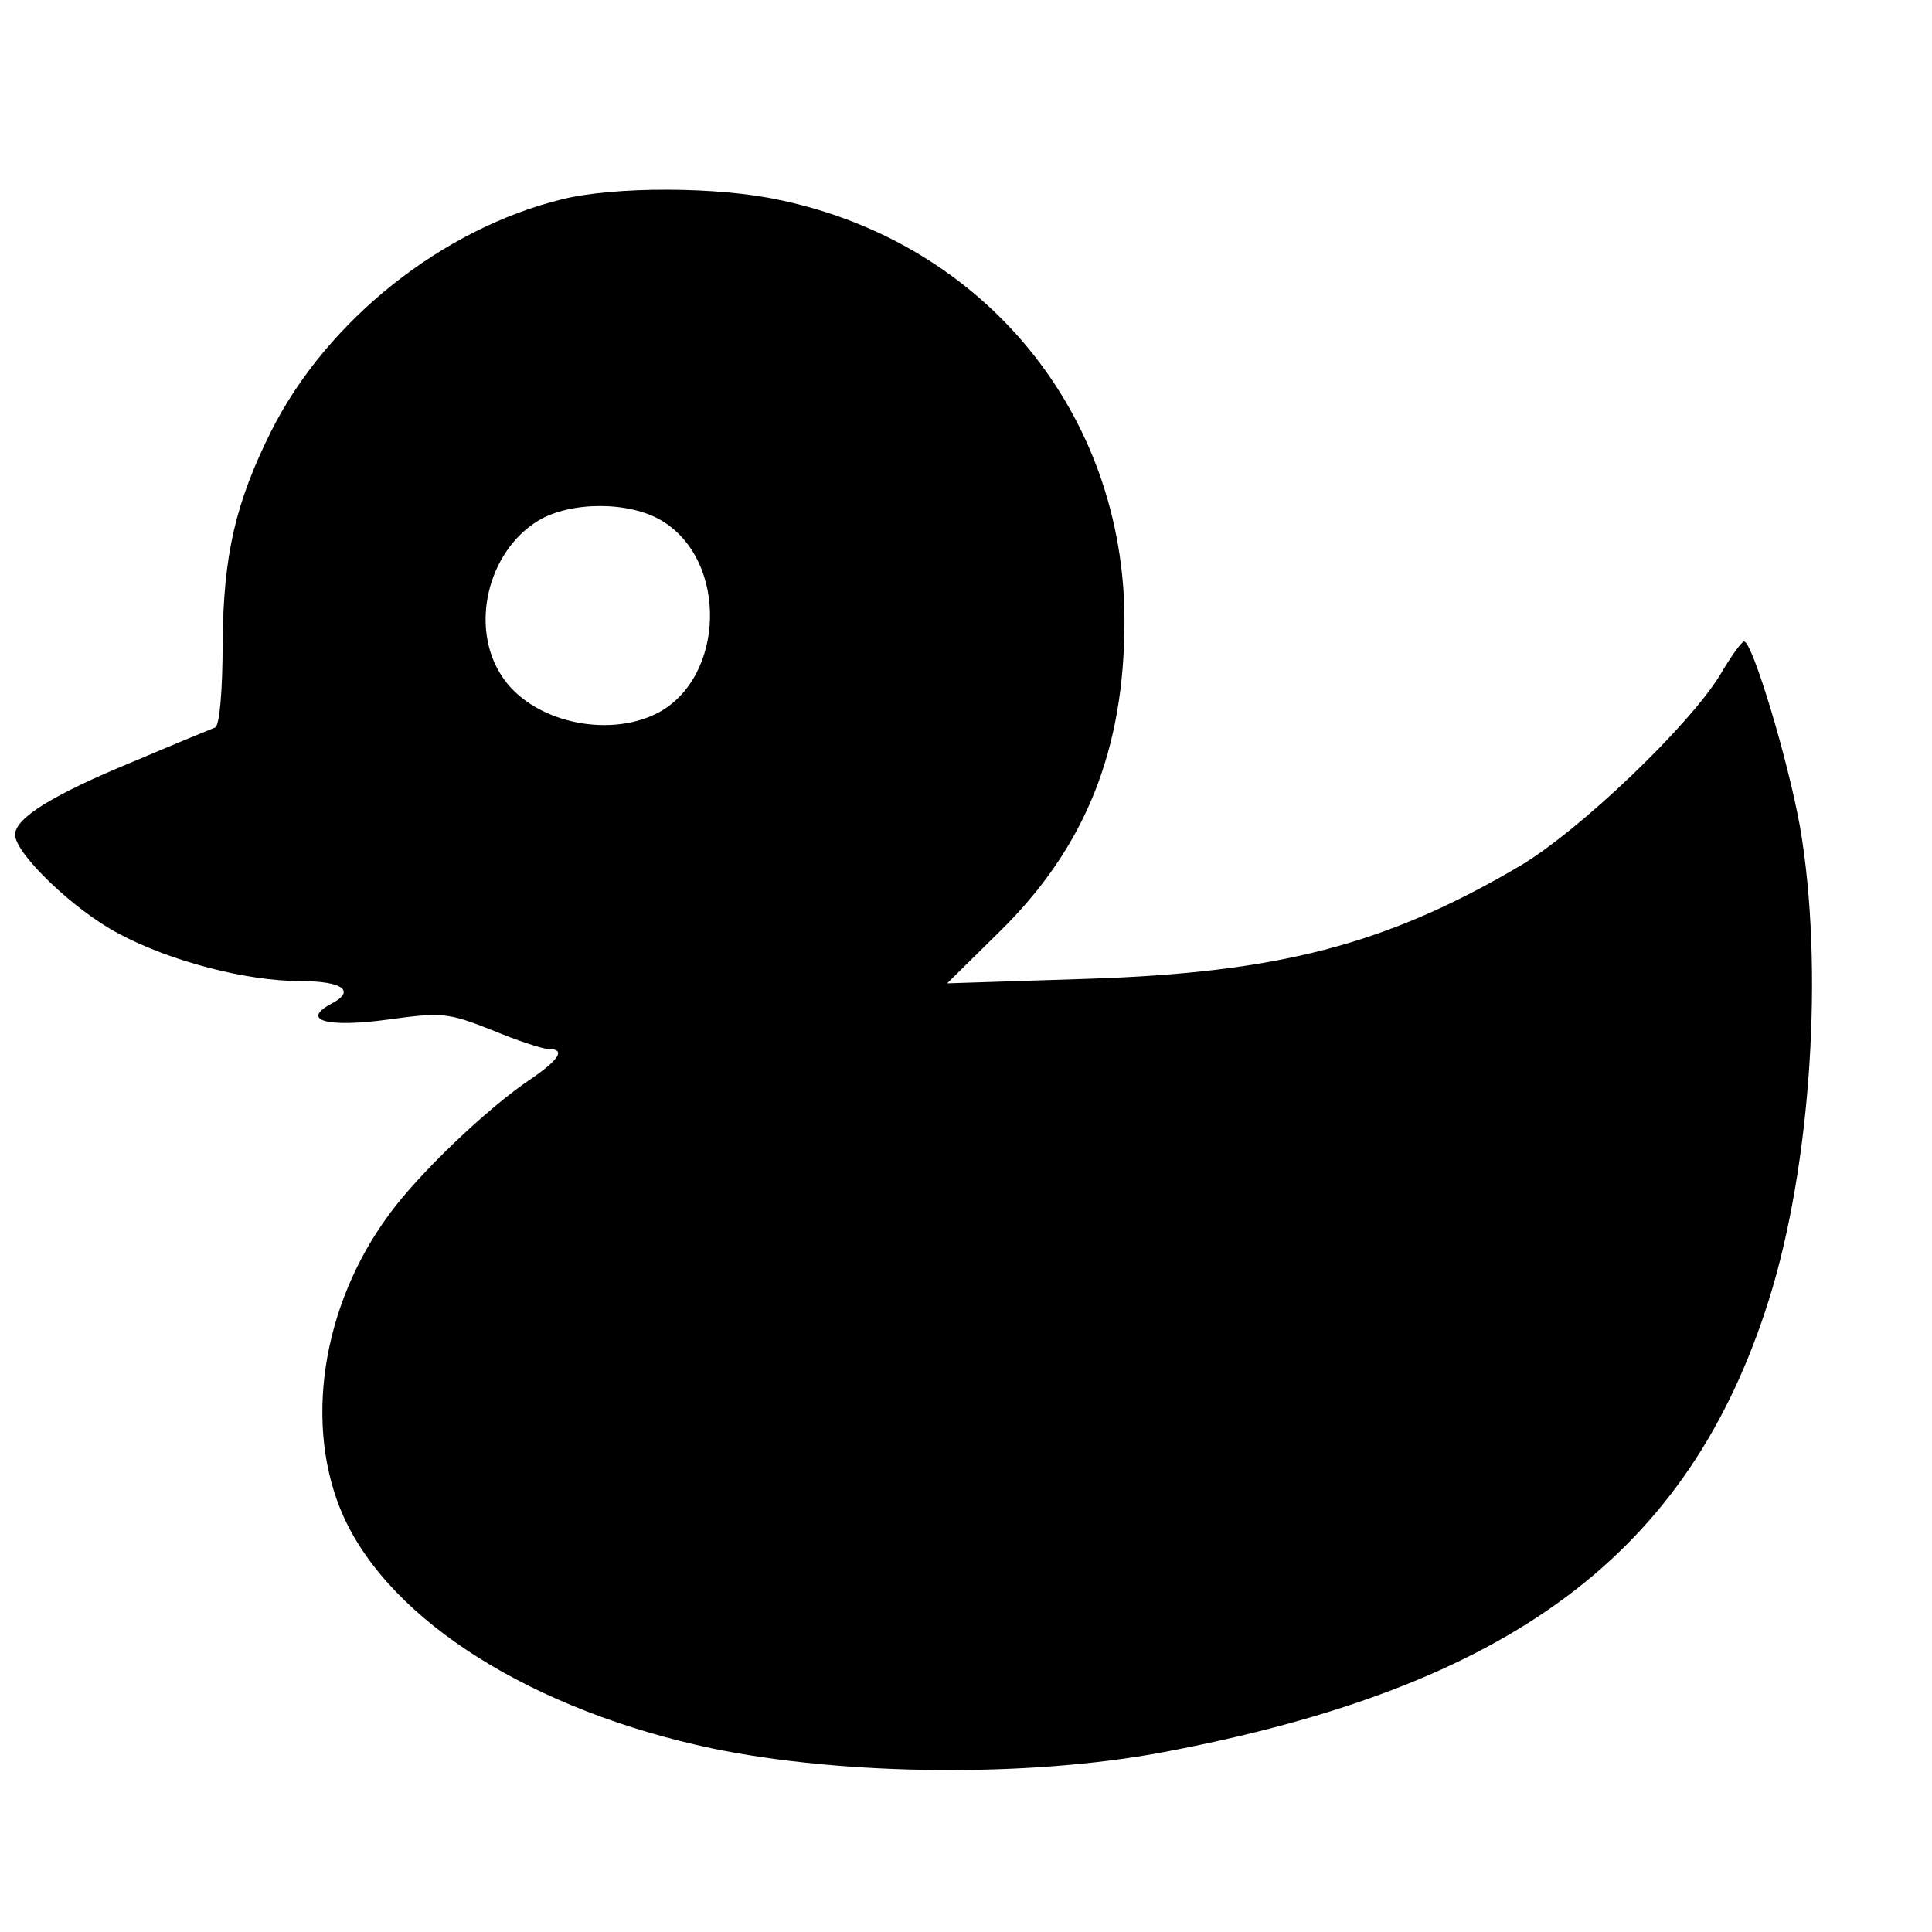 <?xml version="1.0" standalone="no"?>
<!DOCTYPE svg PUBLIC "-//W3C//DTD SVG 20010904//EN"
 "http://www.w3.org/TR/2001/REC-SVG-20010904/DTD/svg10.dtd">
<svg version="1.0" xmlns="http://www.w3.org/2000/svg"
 width="256pt" height="256pt" viewBox="0 0 256 256"
 preserveAspectRatio="xMidYMid meet">

<g transform="translate(0,256) scale(0.1,-0.1)"
fill="#000000" stroke="none">
<path d="M745 2296 c-159 -39 -311 -160 -385 -306 -48 -96 -64 -165 -65 -282
0 -62 -4 -110 -10 -112 -5 -2 -54 -22 -108 -45 -107 -44 -157 -75 -157 -97 0
-25 78 -100 137 -131 69 -37 170 -63 241 -63 56 0 74 -13 41 -30 -41 -22 -6
-32 75 -21 72 10 80 9 138 -14 34 -14 67 -25 75 -25 23 0 14 -14 -24 -40 -57
-38 -149 -126 -188 -180 -89 -121 -113 -280 -60 -399 63 -140 252 -258 490
-308 175 -36 419 -38 595 -5 462 87 698 263 804 600 56 178 73 442 41 627 -16
89 -63 245 -74 245 -3 0 -17 -19 -31 -43 -40 -67 -187 -208 -267 -255 -177
-104 -320 -141 -573 -149 l-185 -6 70 69 c113 111 165 240 165 411 0 274 -185
501 -457 558 -82 18 -219 18 -288 1z m132 -426 c88 -53 84 -208 -6 -255 -67
-34 -167 -11 -206 49 -43 65 -19 165 48 206 43 26 121 26 164 0z"/>
</g>
</svg>
